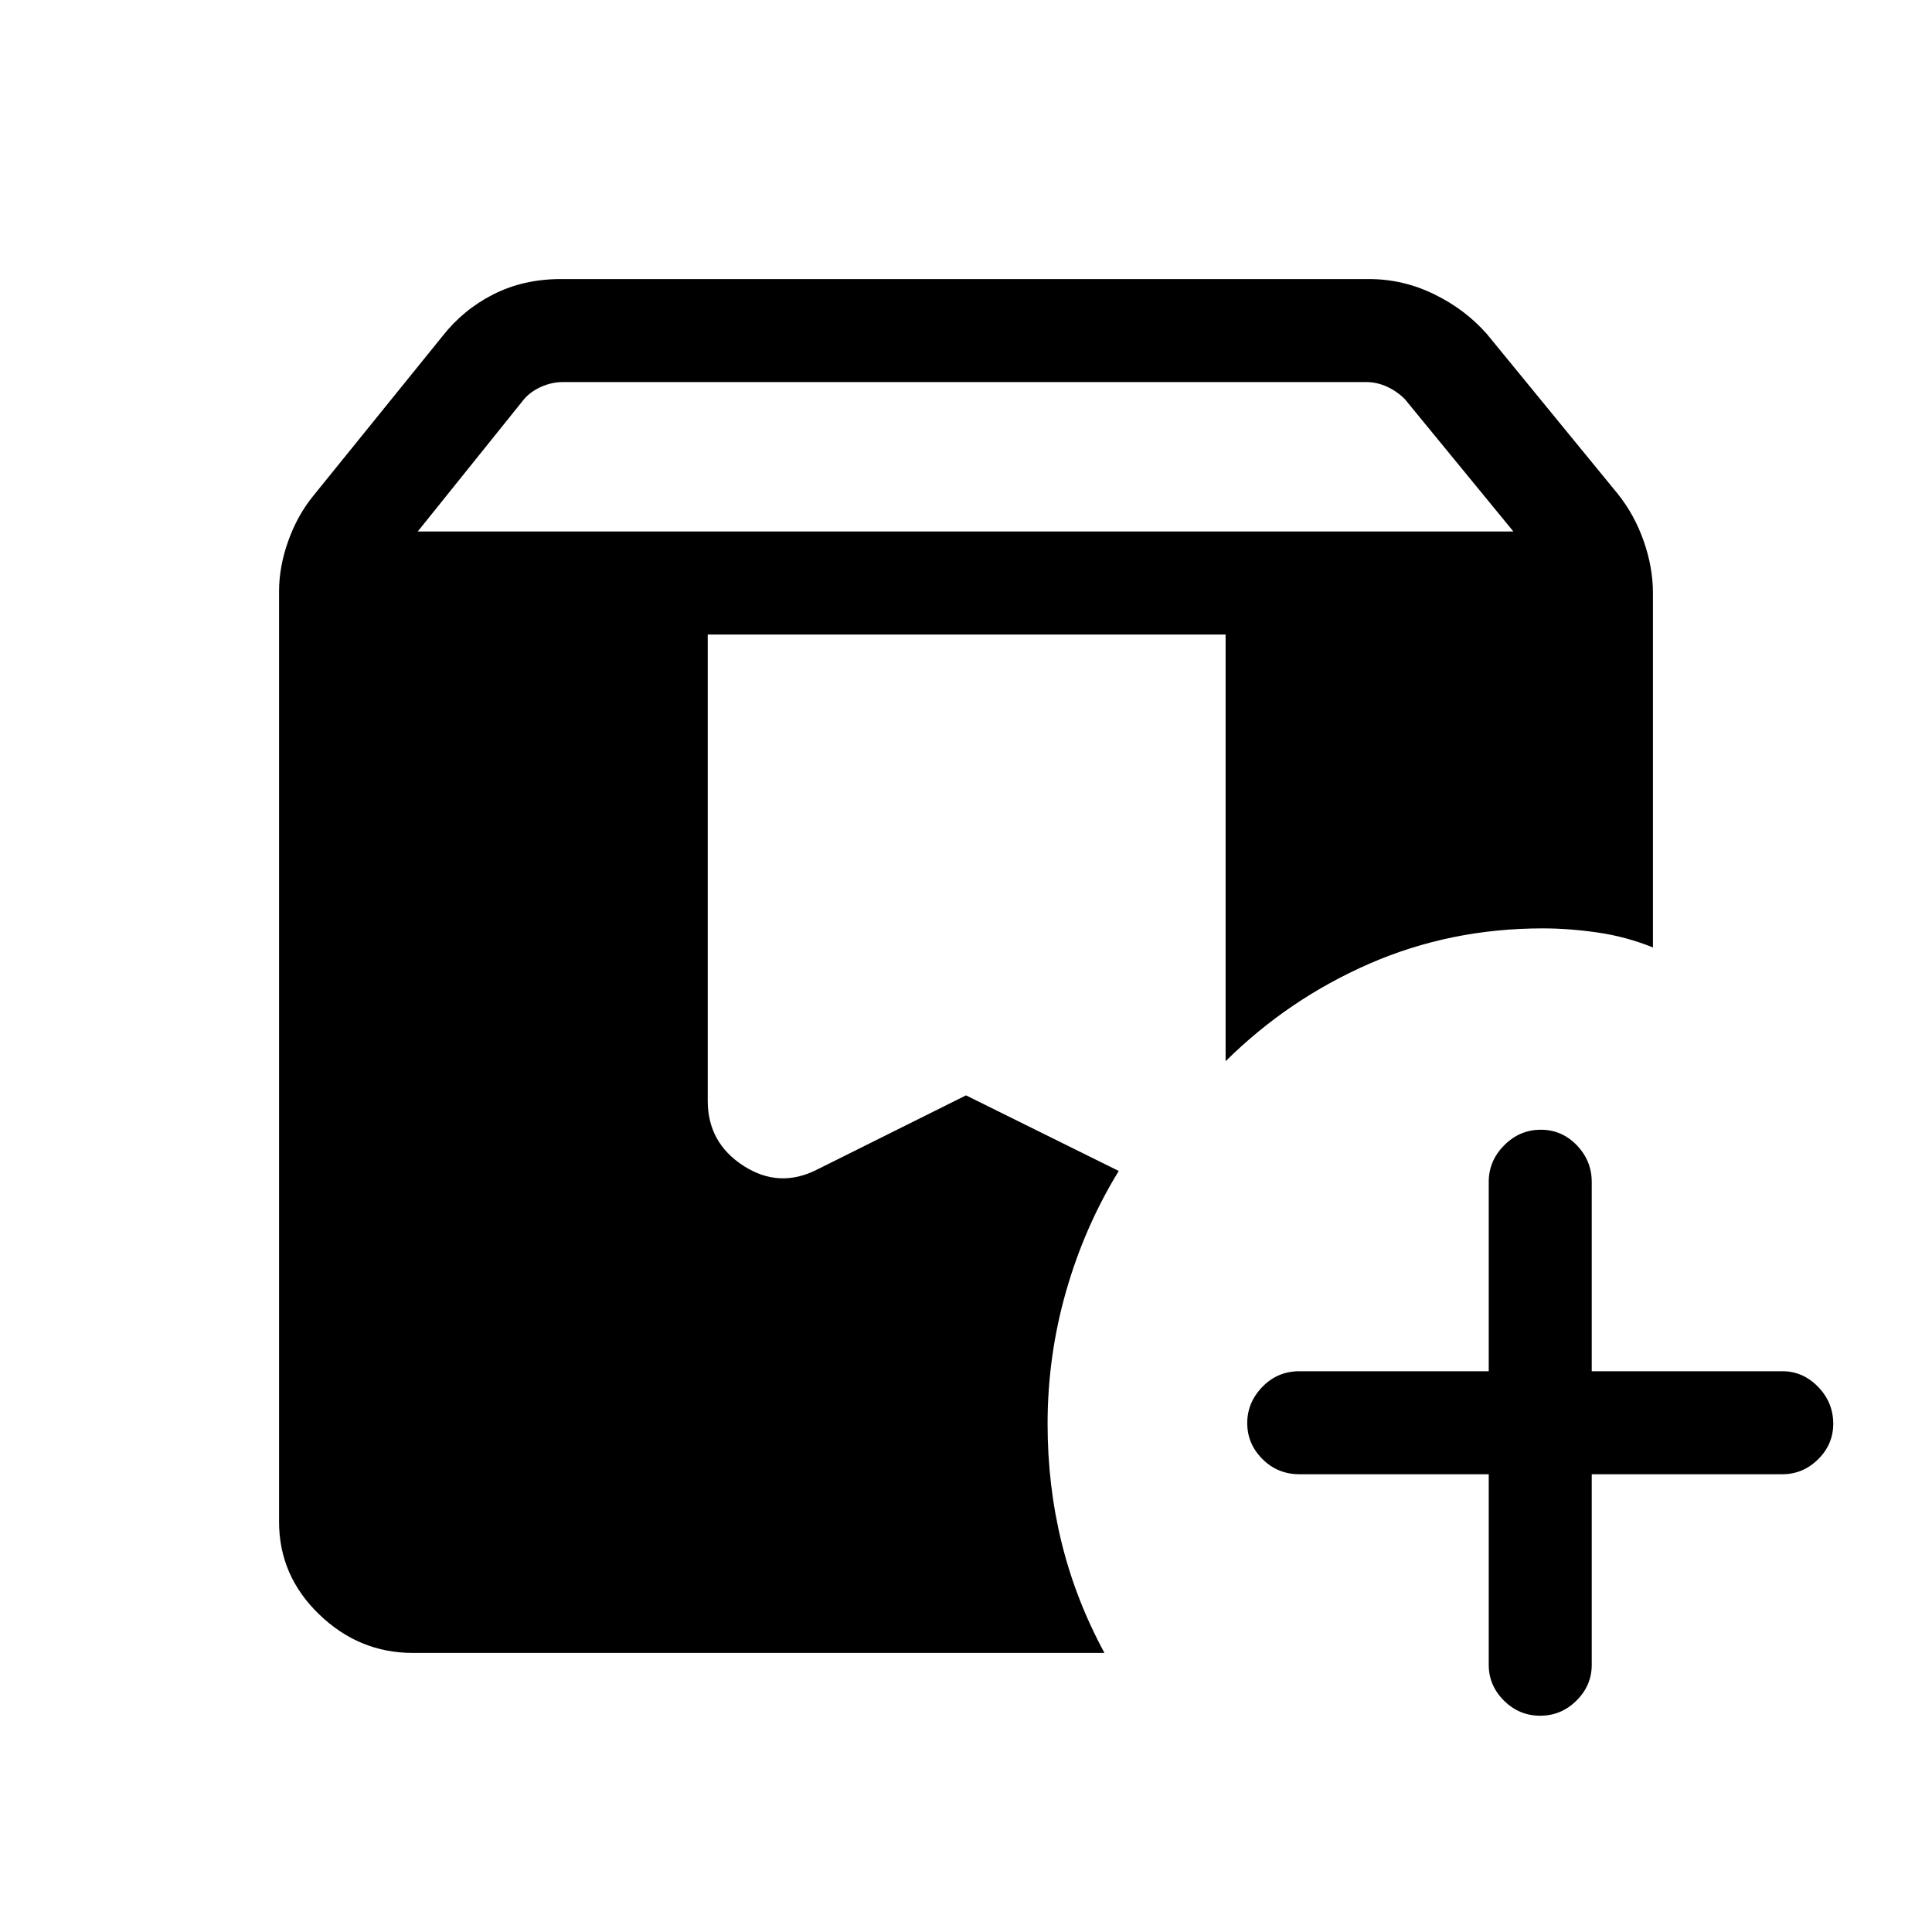 <svg xmlns="http://www.w3.org/2000/svg" height="40" viewBox="0 -960 960 960" width="40"><path d="M205.128-138.667q-26.718 0-46.59-19.205-19.871-19.205-19.871-45.923v-462.487q0-12.189 4.577-24.961 4.577-12.773 12.397-22.347l64.128-79.256q10.385-13.304 25.378-20.896 14.993-7.591 33.56-7.591h401.56q16.965 0 32.473 7.591 15.507 7.592 26.234 19.896l65.052 79.461q8.153 10.234 12.73 23.282t4.577 25.795v176.103q-13.231-5.384-27.475-7.436-14.245-2.051-27.268-2.051-45.993 0-86.215 17.577-40.221 17.577-71.375 48.423v-212.027H351.667v231.668q0 20.897 17.782 32.346 17.781 11.448 36.653 1.807L480-415.718l75.898 37.564q-17 27.718-26.179 59.826-9.18 32.107-9.18 65.866 0 30.677 6.974 59.018 6.975 28.341 21.283 54.777H205.128Zm534.616-88.795h-94.077q-10.859 0-18.391-7.564-7.532-7.565-7.532-17.833 0-10.269 7.532-18.026 7.532-7.756 18.391-7.756h94.077v-94.077q0-10.492 7.699-18.208 7.698-7.715 18.166-7.715t17.891 7.715q7.423 7.716 7.423 18.208v94.077h94.744q10.209 0 17.732 7.759 7.524 7.759 7.524 18.317 0 10.274-7.524 17.688-7.523 7.415-17.732 7.415h-94.744v94.744q0 10.209-7.576 17.732-7.576 7.524-18.044 7.524t-18.013-7.524q-7.546-7.523-7.546-17.732v-94.744Zm-532.18-468.436H752l-53.954-65.795q-3.846-3.846-8.846-6.153-5-2.308-10.385-2.308H279.662q-5.384 0-10.641 2.308-5.256 2.307-8.589 6.153l-52.868 65.795Z"/></svg>